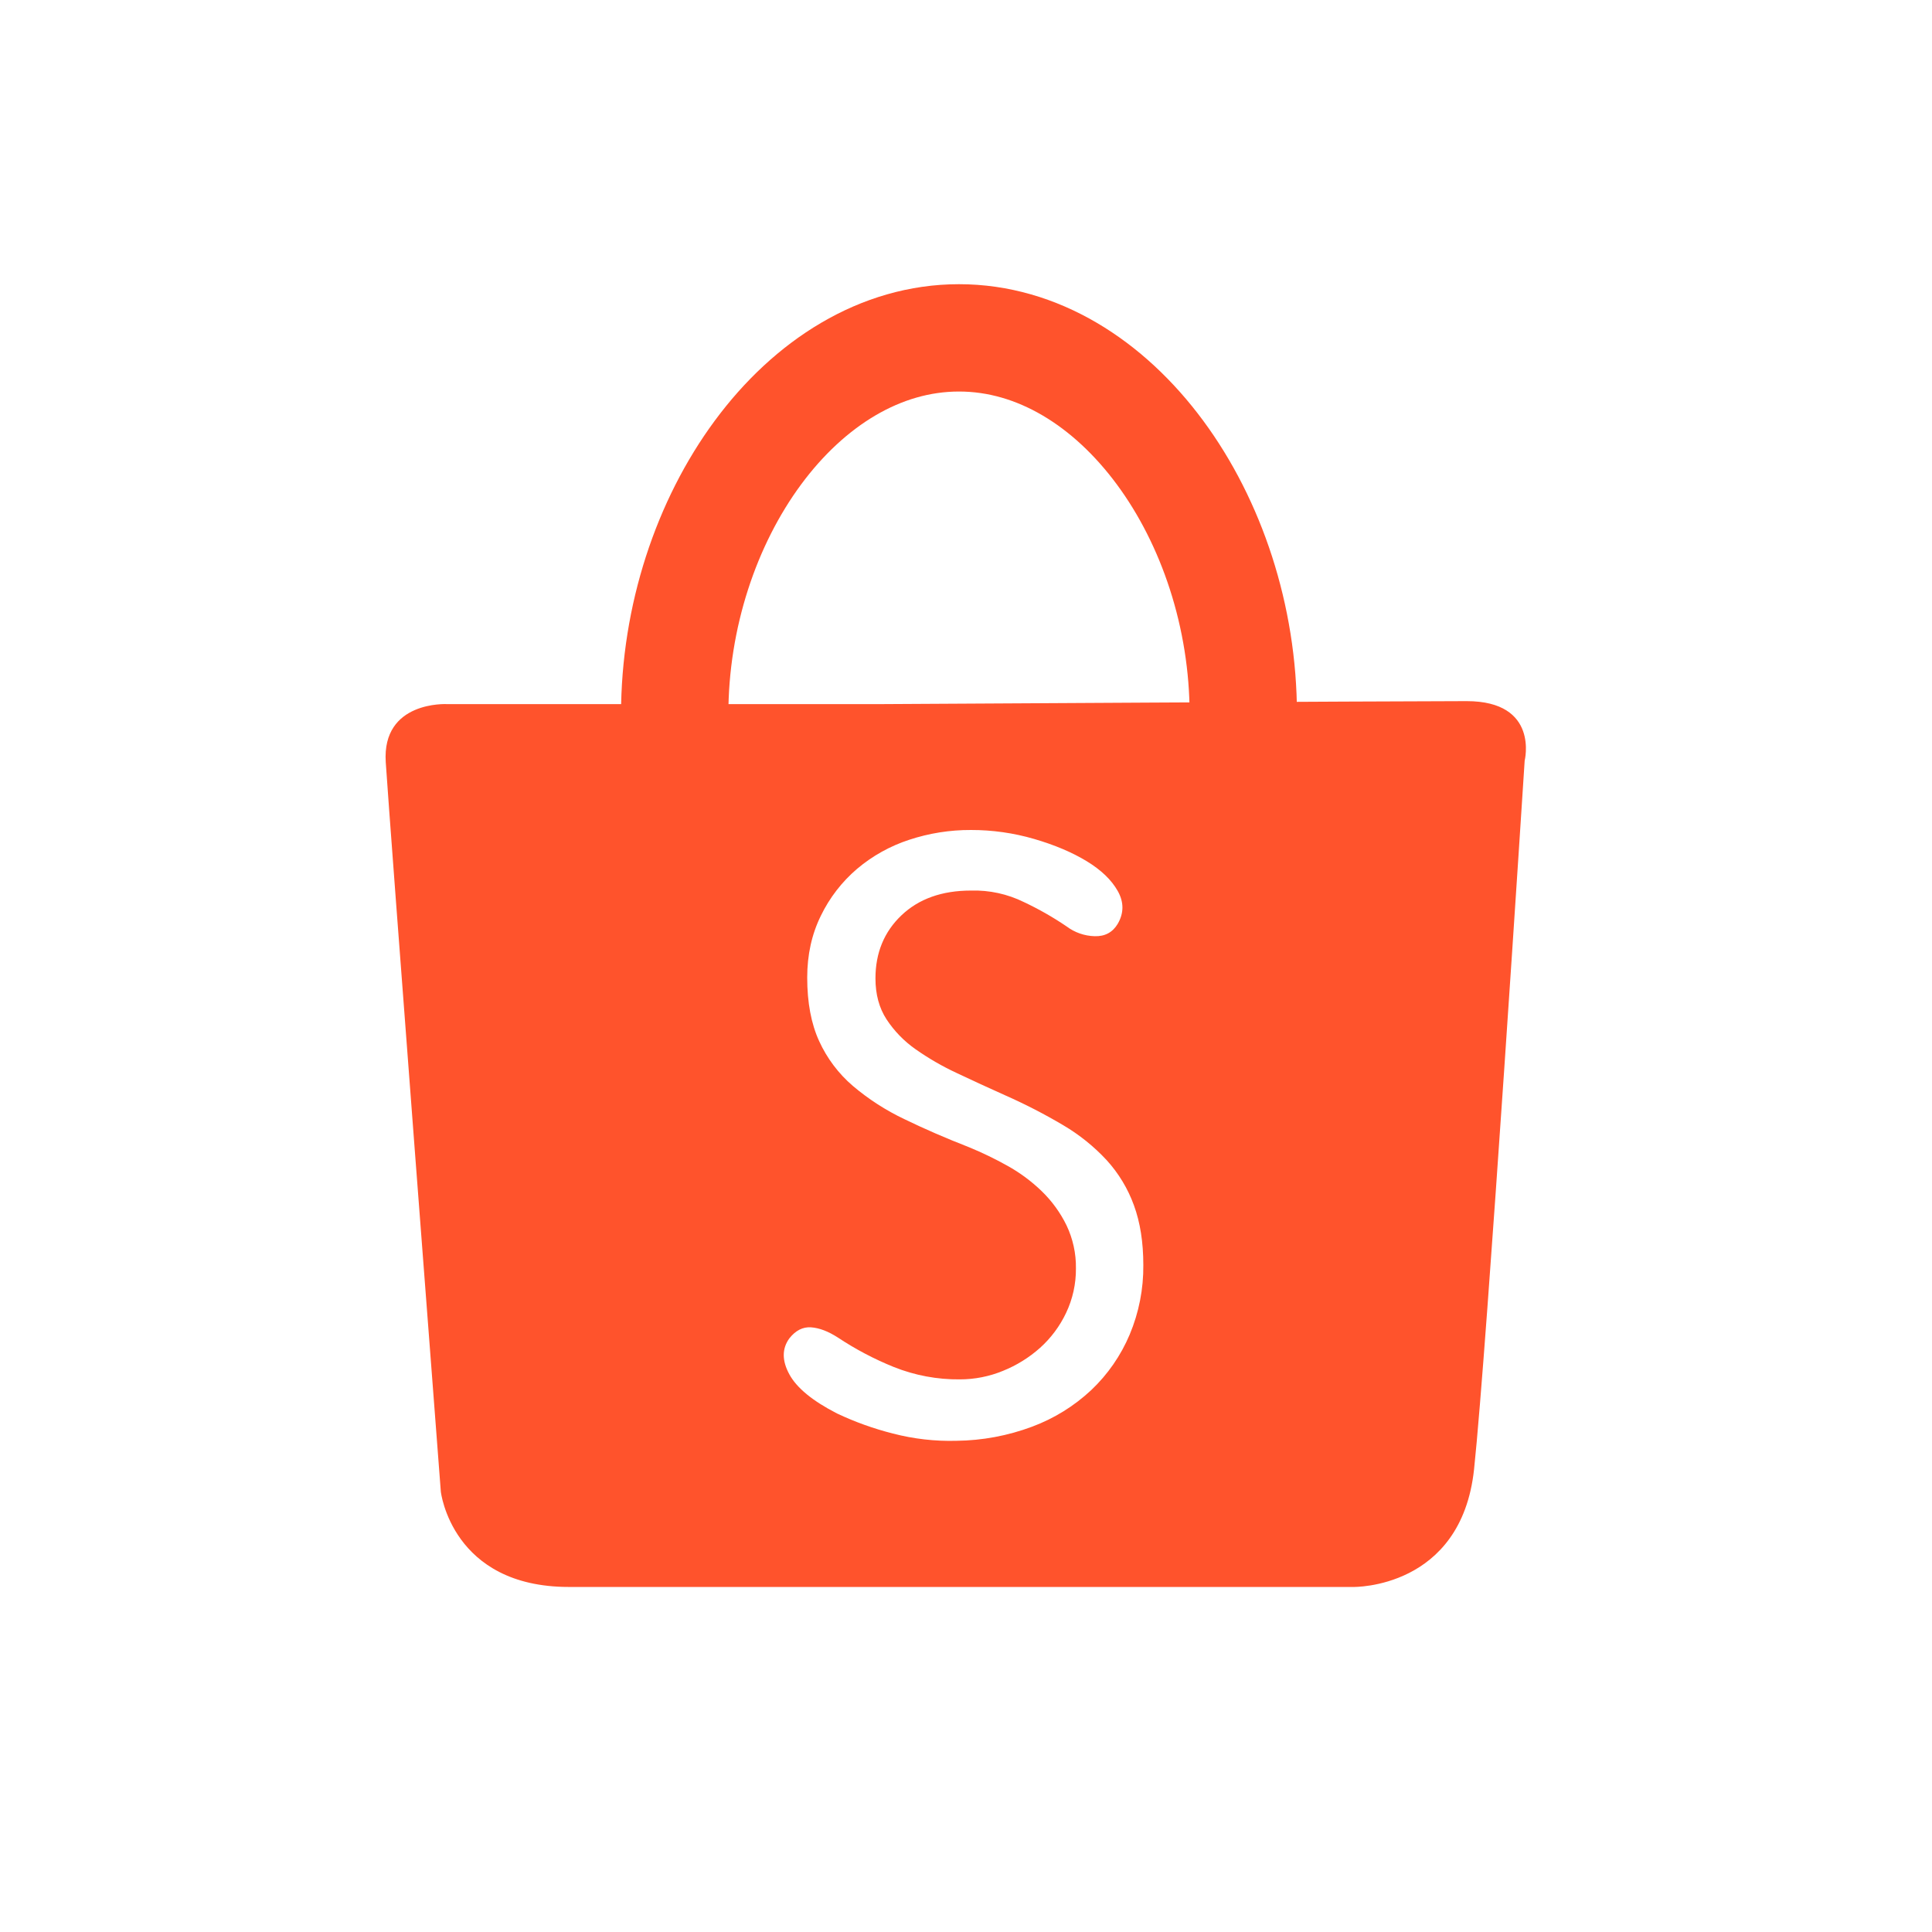 <svg width="1080" height="1080" viewBox="0 0 1080 1080" fill="none" xmlns="http://www.w3.org/2000/svg">
<rect width="1080" height="1080" fill="white"/>
<path d="M377.16 399.489C377.16 289.633 448.313 188.867 536.083 188.867C623.854 188.867 695.008 289.636 695.008 399.489" stroke="#FF532C" stroke-width="60"/>
<path fill-rule="evenodd" clip-rule="evenodd" d="M493.604 393.599H249.757C249.757 393.599 213.431 391.674 215.635 426.057C217.84 460.439 246.428 833.855 246.428 833.855C246.428 833.855 252.52 887.119 318.001 887.119H756.593C756.593 887.119 816.837 888.3 824.005 821.372C831.172 754.444 852.301 425.224 852.301 425.224C852.301 425.224 860.623 391.935 819.843 391.935C779.064 391.935 493.604 393.599 493.604 393.599ZM503.931 511.658C513.625 502.441 526.58 497.831 542.797 497.829C553.03 497.529 563.181 499.74 572.363 504.267C580.655 508.166 588.627 512.71 596.207 517.858C600.753 521.281 606.254 523.199 611.943 523.342C617.666 523.509 621.958 521.204 624.819 516.427C628.315 510.392 628.315 504.272 624.819 498.068C621.324 491.864 615.522 486.3 607.413 481.377C599.306 476.452 589.53 472.319 578.085 468.977C566.621 465.636 554.739 463.95 542.798 463.969C531.053 463.918 519.377 465.77 508.224 469.454C497.573 472.933 487.696 478.438 479.135 485.668C470.637 492.913 463.736 501.844 458.868 511.896C453.779 522.23 451.236 533.755 451.238 546.469C451.238 560.462 453.464 572.304 457.915 581.996C462.299 591.611 468.727 600.155 476.751 607.032C485.518 614.458 495.217 620.709 505.6 625.628C516.725 631.038 528.806 636.283 541.843 641.365C549.113 644.362 556.199 647.785 563.065 651.618C570.106 655.514 576.6 660.325 582.379 665.925C588.059 671.434 592.738 677.888 596.208 685C599.784 692.517 601.578 700.758 601.451 709.081C601.522 717.657 599.647 726.136 595.967 733.882C592.466 741.301 587.521 747.947 581.423 753.434C575.305 758.891 568.288 763.247 560.683 766.31C553.045 769.459 544.863 771.08 536.601 771.078C523.948 771.212 511.392 768.863 499.643 764.164C488.705 759.743 478.241 754.231 468.408 747.712C462.999 744.216 457.991 742.309 453.386 741.989C448.781 741.669 444.728 743.736 441.226 748.188C437.091 753.911 437.091 760.587 441.226 768.217C445.362 775.847 454.264 783.159 467.931 790.153C477.954 794.896 488.415 798.649 499.166 801.36C510.759 804.376 522.72 805.74 534.694 805.413C549.111 805.252 563.39 802.59 576.897 797.545C589.194 792.977 600.46 786.007 610.035 777.04C619.251 768.3 626.558 757.746 631.495 746.043C636.655 733.741 639.251 720.516 639.125 707.177C639.125 694.465 637.377 683.338 633.881 673.796C630.498 664.453 625.313 655.866 618.621 648.522C611.508 640.857 603.315 634.271 594.301 628.97C583.832 622.769 573.003 617.196 561.873 612.279C552.649 608.151 543.667 604.018 534.929 599.879C526.837 596.127 519.097 591.658 511.801 586.526C505.391 582.037 499.889 576.373 495.588 569.836C491.453 563.479 489.386 555.851 489.388 546.949C489.387 532.641 494.235 520.878 503.931 511.658Z" fill="#FF532C"/>
</svg>
